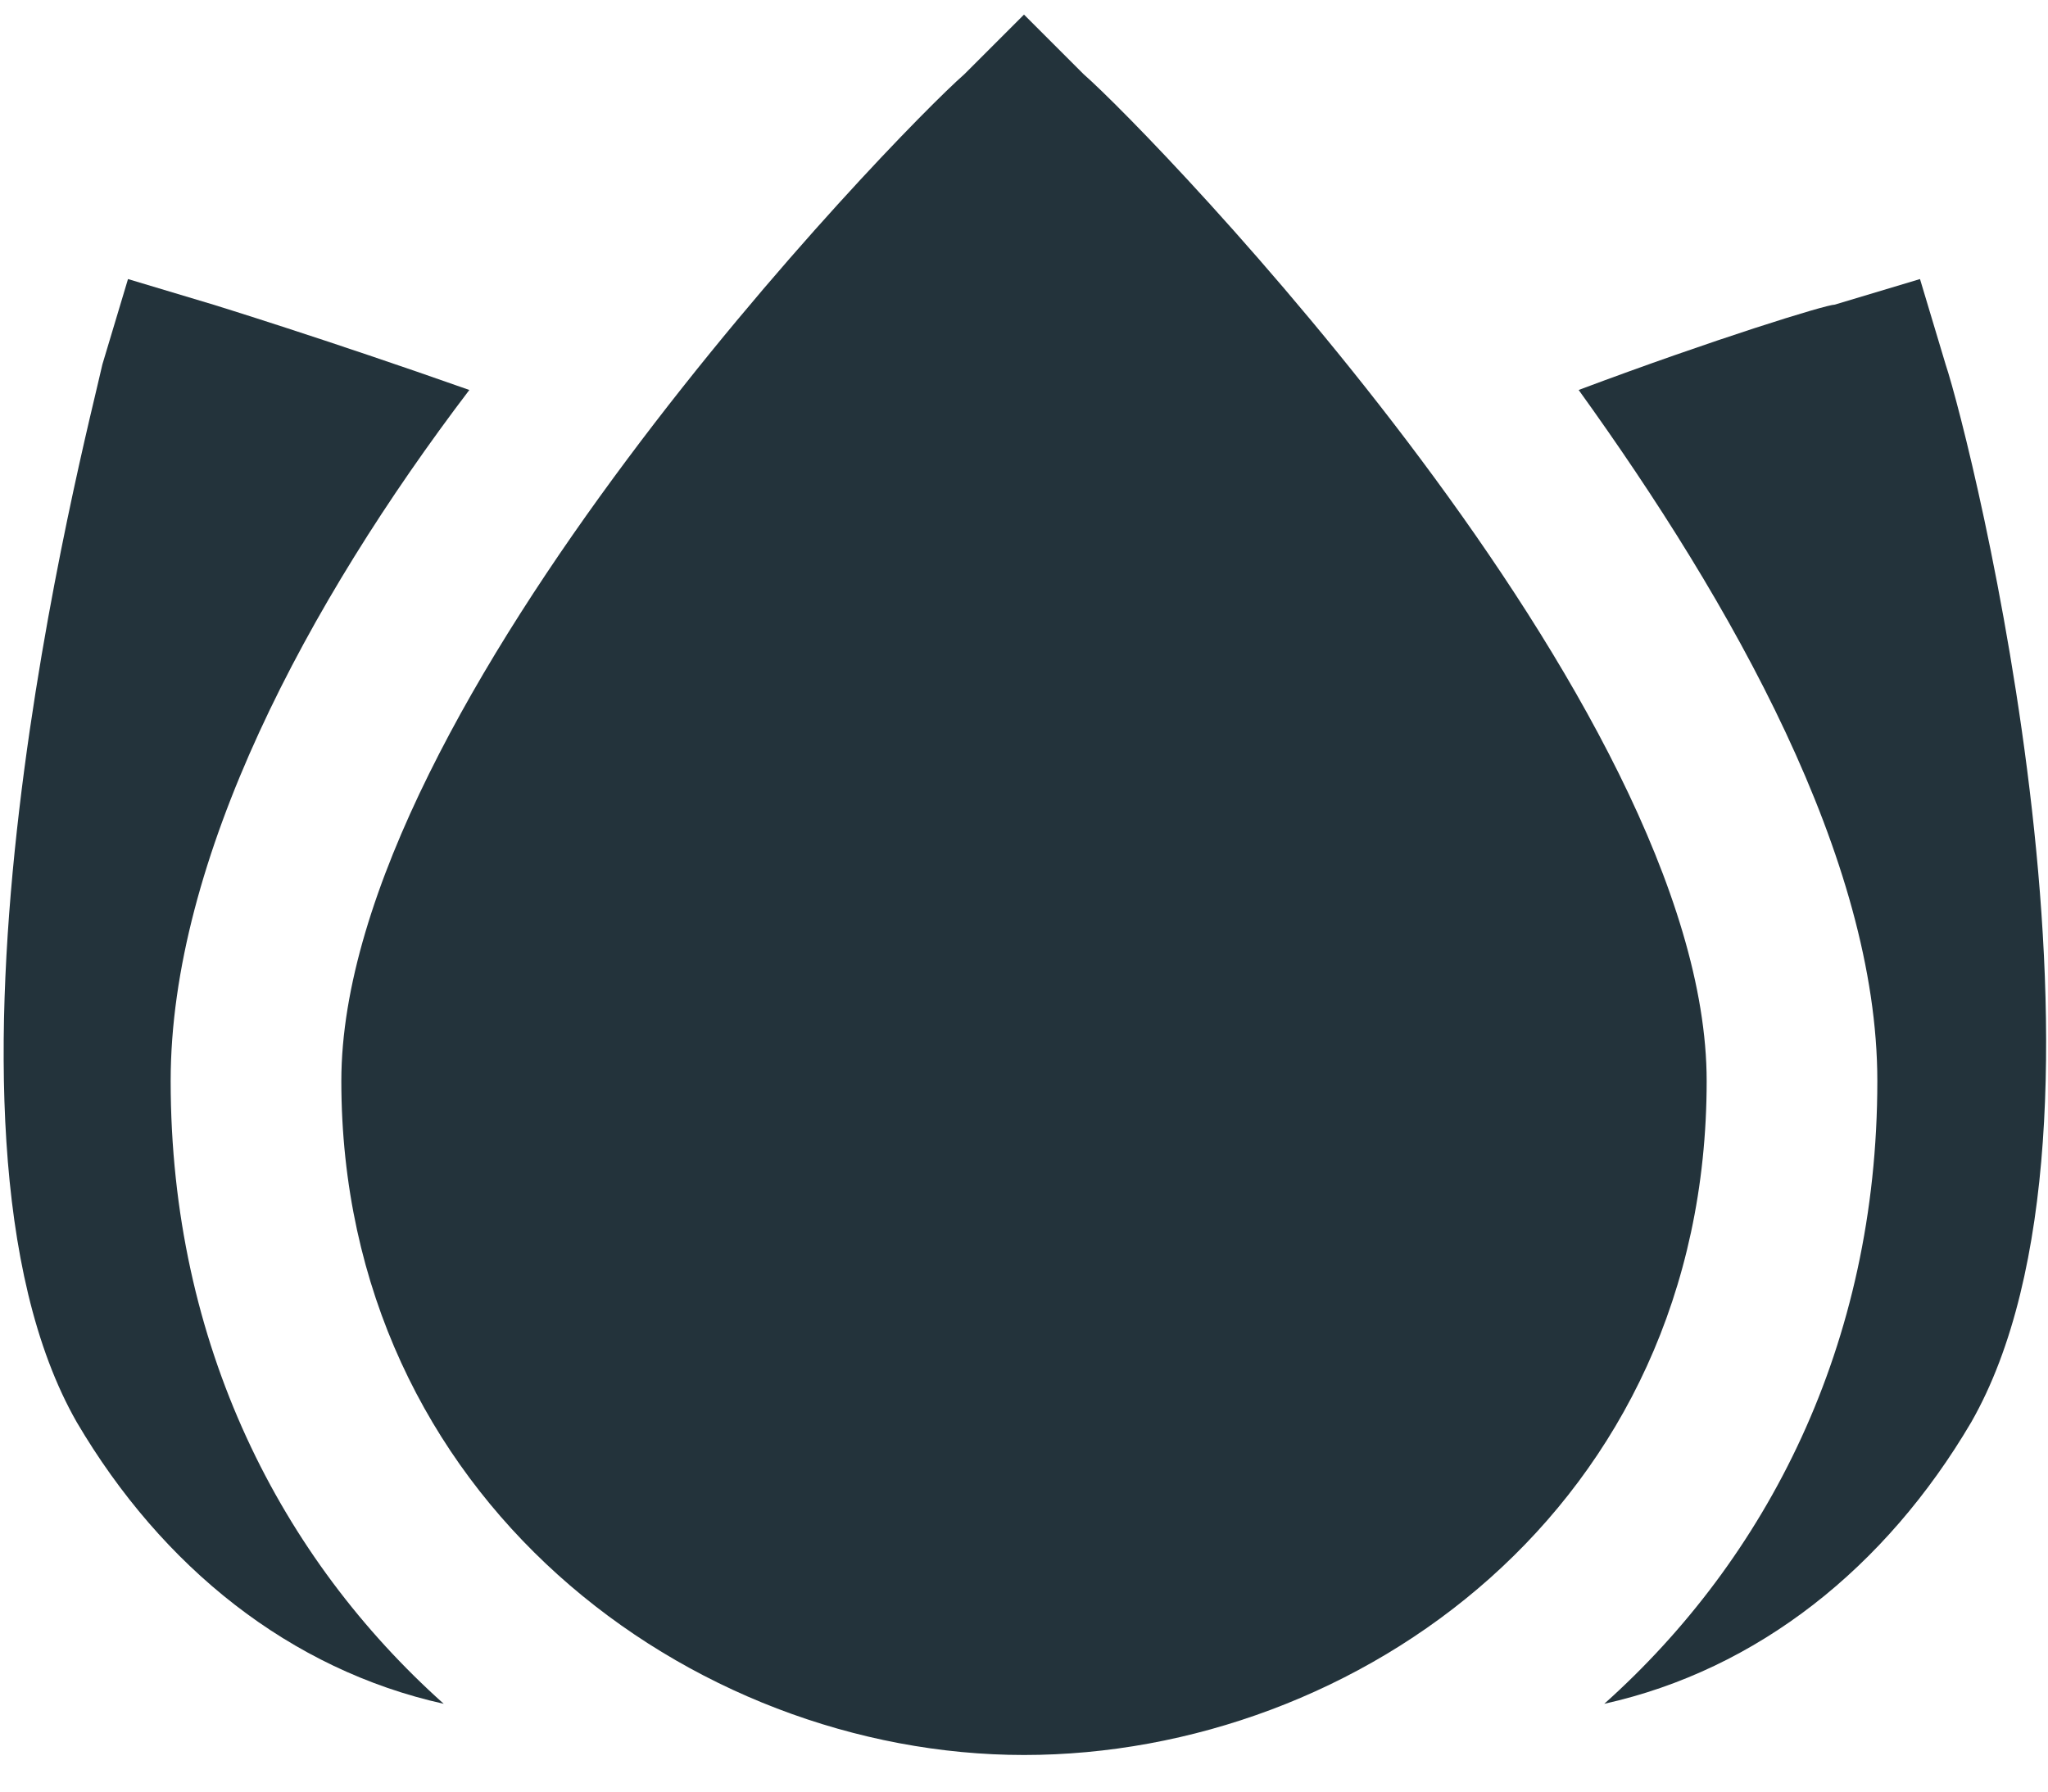 <?xml version="1.0" encoding="UTF-8"?>
<svg width="24px" height="21px" viewBox="0 0 24 21" version="1.1" xmlns="http://www.w3.org/2000/svg" xmlns:xlink="http://www.w3.org/1999/xlink">
    <!-- Generator: sketchtool 40 (33762) - http://www.bohemiancoding.com/sketch -->
    <title>2A6483A0-D202-4647-9516-748D9DA40301</title>
    <desc>Created with sketchtool.</desc>
    <defs></defs>
    <g id="Page-1" stroke="none" stroke-width="1" fill="none" fill-rule="evenodd">
        <g id="Home-&gt;--Dropdown-menu" transform="translate(-638, -245)" fill="#23333B">
            <g id="menu/-search-filter-" transform="translate(615, 56)">
                <g id="Group-15" transform="translate(23, 21)">
                    <g id="~-beauty-copy" transform="translate(0, 167.571)">
                        <g id="travel-24px-glyph_spa">
                            <g id="Group">
                                <path d="M2,13.1 C2,10.5 3.6,7.5 5.5,5 C3.8,4.4 2.5,4 2.5,4 L1.5,3.7 L1.2,4.7 C1,5.6 -1.1,13.6 0.9,17.1 C1.9,18.8 3.4,20 5.2,20.4 C3.3,18.7 2,16.2 2,13.1 L2,13.1 Z" id="Shape"></path>
                                <path d="M22.8,4.7 L22.5,3.7 L21.5,4 C21.4,4 20.1,4.4 18.5,5 C20.3,7.5 22,10.5 22,13.1 C22,16.2 20.7,18.7 18.8,20.4 C20.6,20 22.1,18.8 23.1,17.1 C25.1,13.6 23.1,5.6 22.8,4.7 L22.8,4.7 Z" id="Shape"></path>
                                <path d="M12.7,1.3 L12,0.6 L11.3,1.3 C10.5,2 4,8.7 4,13.1 C4,18 8.1,21 12,21 C15.9,21 20,18.1 20,13.1 C20,8.7 13.5,2 12.7,1.3 L12.7,1.3 Z" id="Shape"></path>
                            </g>
                        </g>
                    </g>
                </g>
            </g>
        </g>
    </g>
</svg>